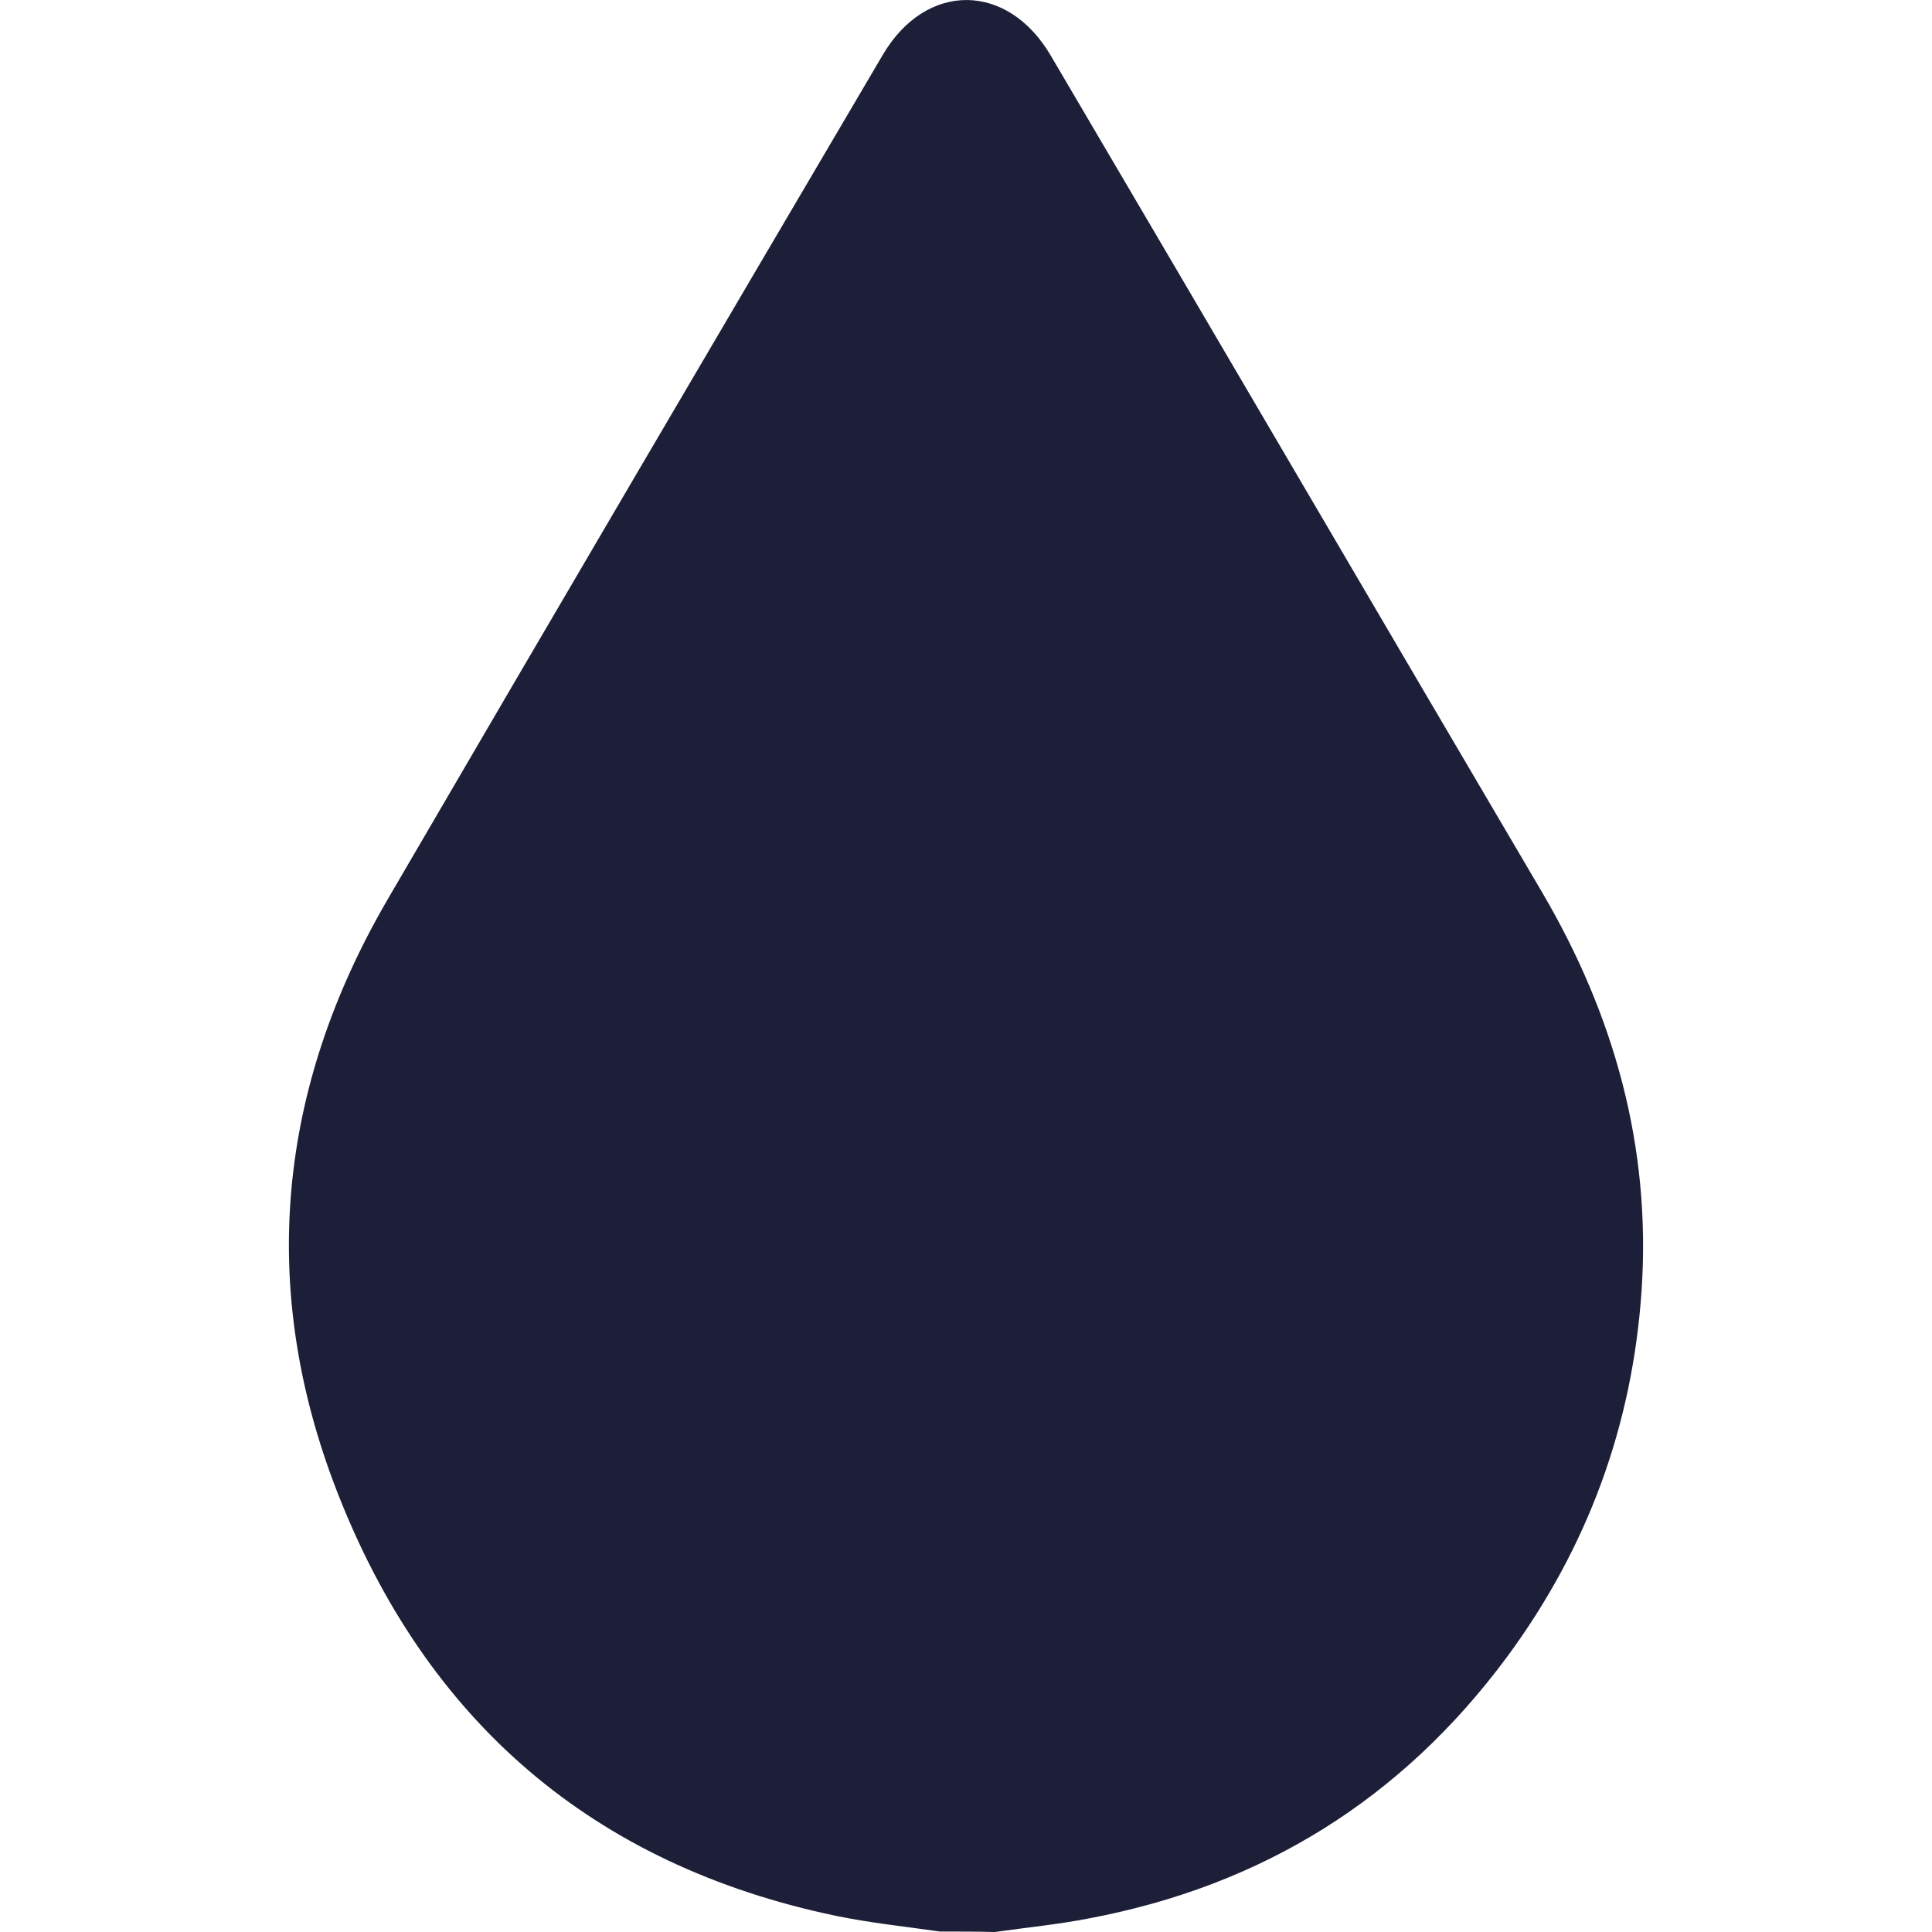 <svg width="20" height="20" viewBox="0 0 20 20" fill="none" xmlns="http://www.w3.org/2000/svg">
    <g clip-path="url(#clip0_5775_819)">
        <path
            d="M9.728 19.995C9.368 19.943 9.009 19.906 8.655 19.833C6.134 19.307 4.41 17.812 3.488 15.437C2.67 13.333 2.873 11.271 4.009 9.317C5.712 6.395 7.425 3.479 9.139 0.567C9.587 -0.193 10.431 -0.188 10.879 0.578C12.577 3.463 14.264 6.349 15.962 9.234C16.712 10.51 17.092 11.875 16.994 13.354C16.9 14.755 16.436 16.021 15.598 17.156C14.509 18.625 13.066 19.521 11.274 19.859C10.952 19.922 10.629 19.953 10.3 20C10.108 19.995 9.915 19.995 9.728 19.995Z"
            fill="#1C1F37" />
    </g>
    <defs>
        <clipPath id="clip0_5775_819">
            <rect width="20" height="20" fill="white" />
        </clipPath>
    </defs>
</svg>
